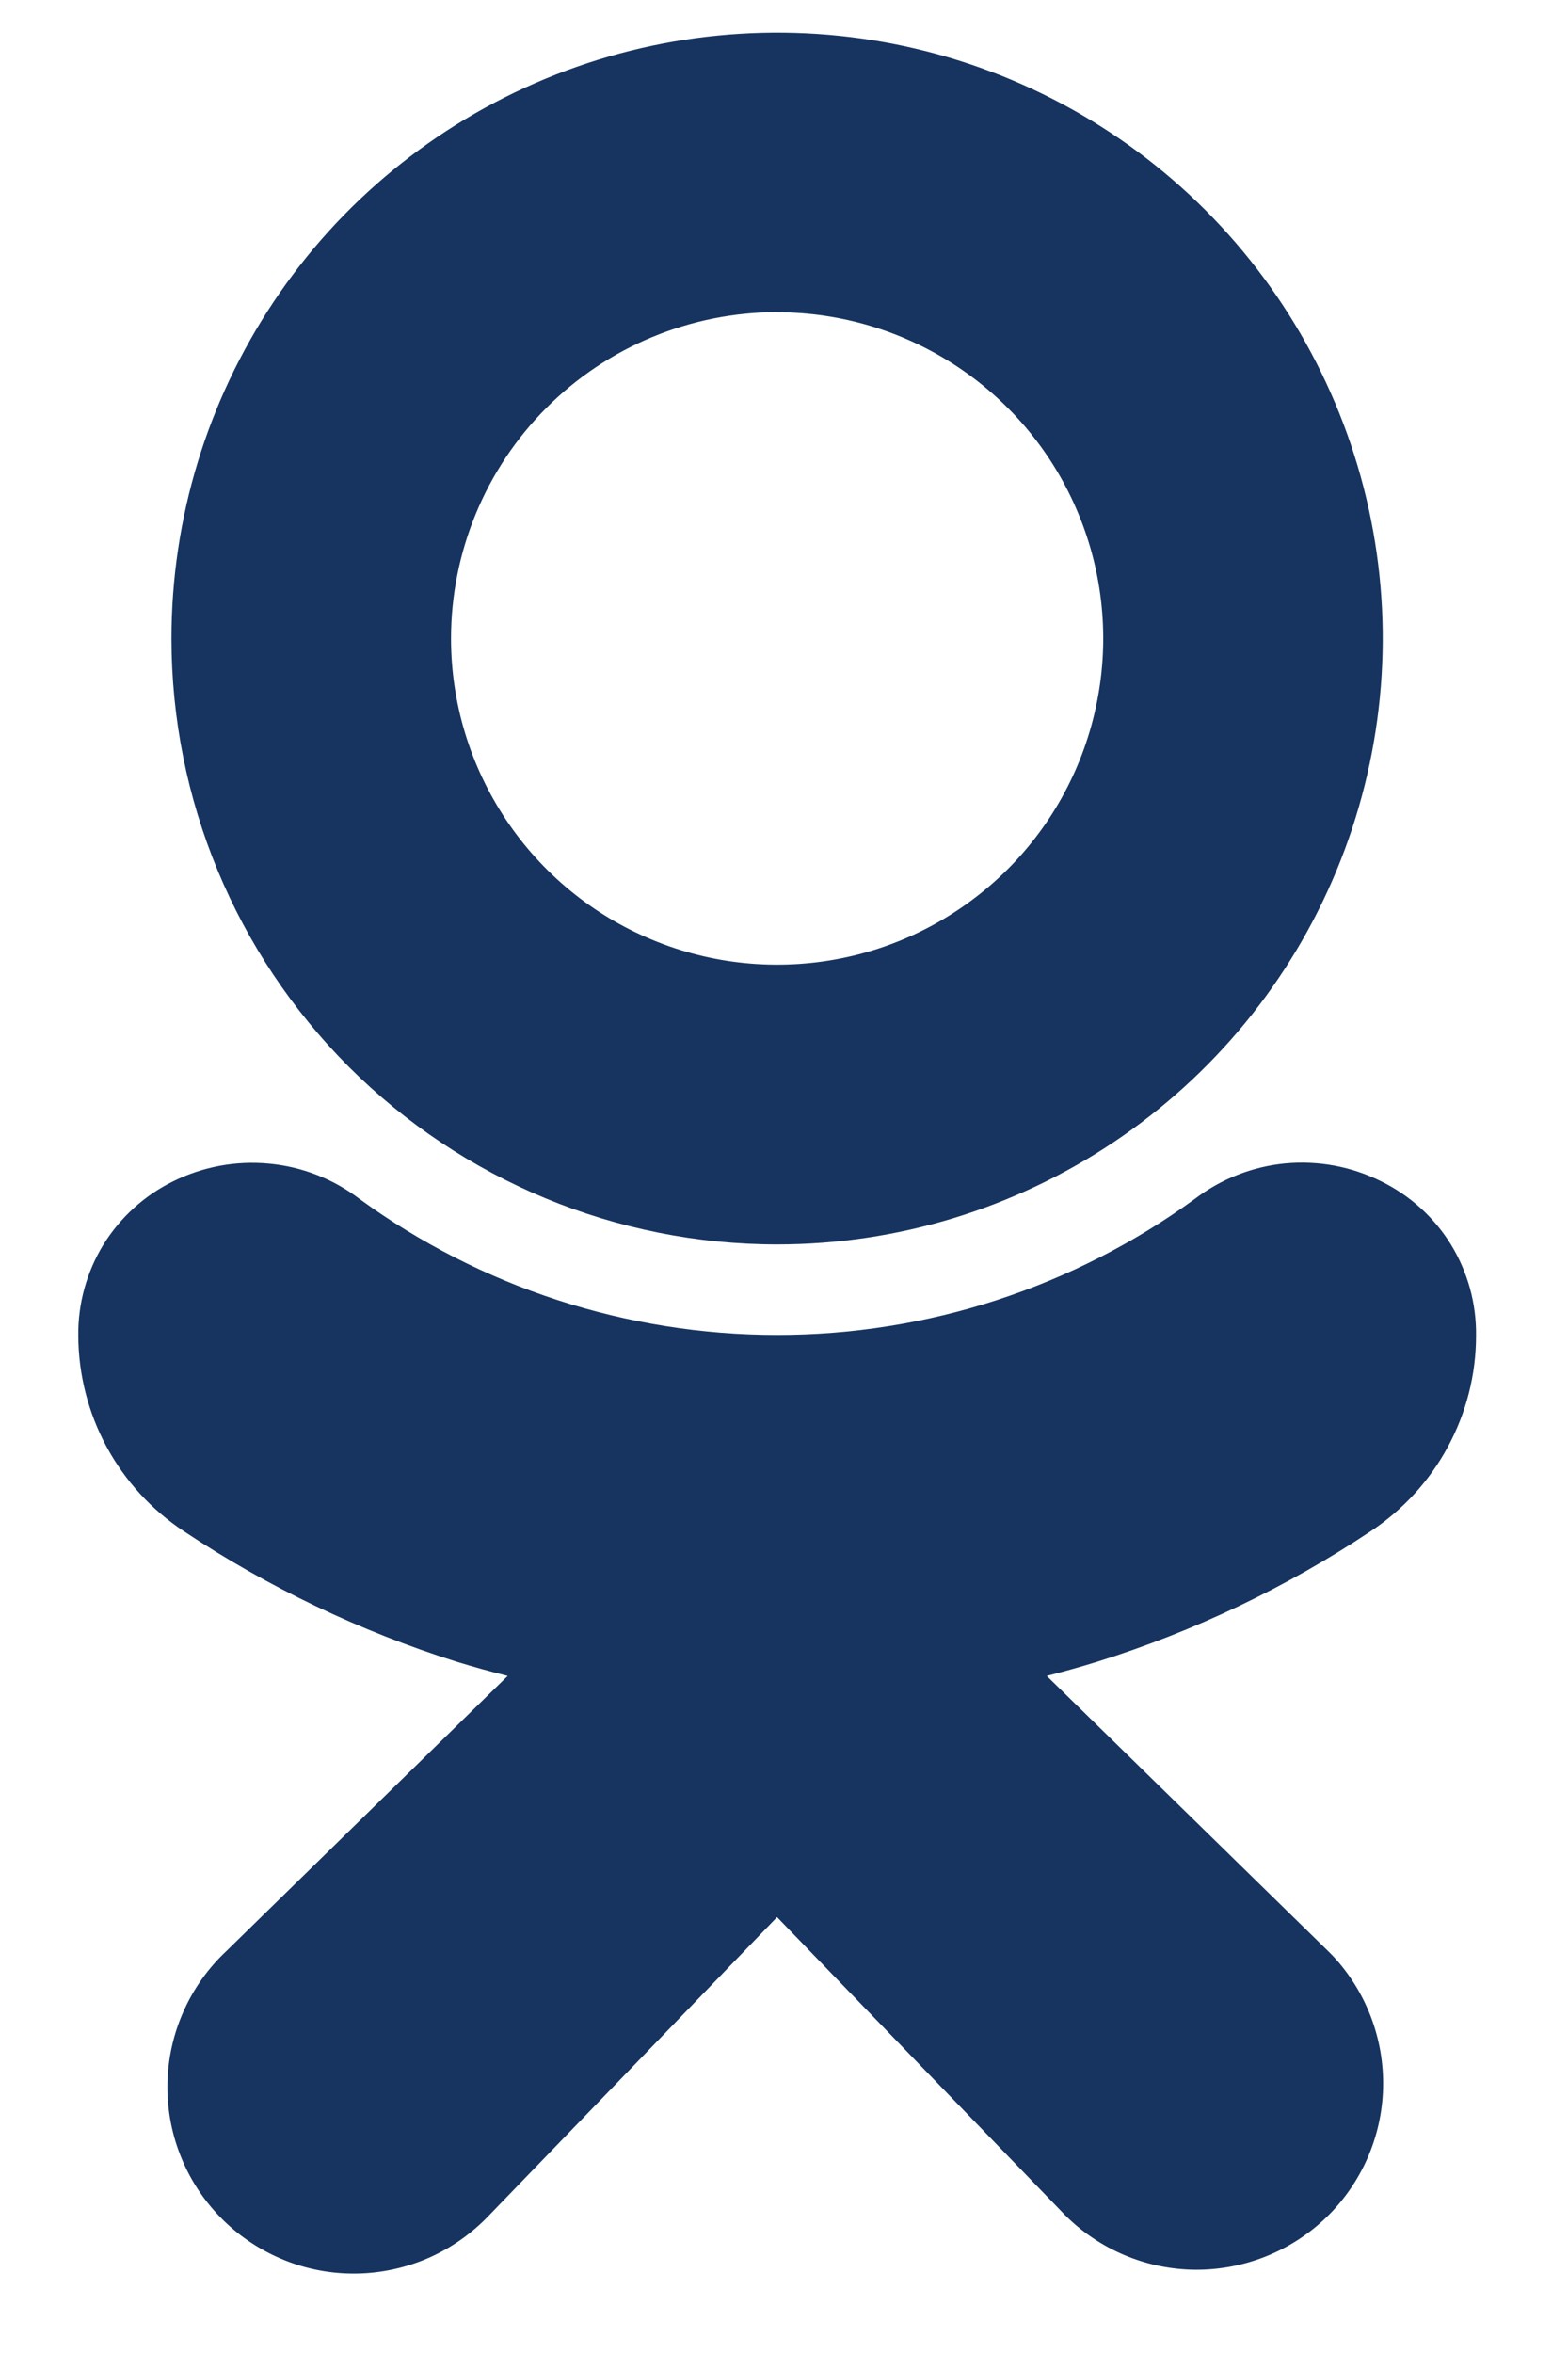 <svg width="14" height="21" viewBox="0 0 14 21" fill="none" xmlns="http://www.w3.org/2000/svg">
<path d="M6.939 11.106C8.008 11.106 9.053 10.789 9.943 10.194C10.832 9.6 11.525 8.756 11.934 7.768C12.343 6.78 12.451 5.692 12.242 4.644C12.033 3.595 11.518 2.631 10.762 1.875C10.006 1.119 9.043 0.604 7.993 0.395C6.945 0.187 5.858 0.294 4.87 0.703C3.881 1.112 3.037 1.805 2.443 2.694C1.849 3.584 1.531 4.629 1.531 5.698C1.531 7.133 2.102 8.508 3.115 9.522C4.13 10.536 5.505 11.106 6.939 11.106ZM6.939 2.787C7.514 2.787 8.077 2.958 8.556 3.278C9.035 3.598 9.408 4.052 9.628 4.584C9.849 5.116 9.907 5.702 9.794 6.266C9.682 6.831 9.405 7.35 8.998 7.757C8.59 8.164 8.072 8.442 7.507 8.554C6.942 8.666 6.356 8.609 5.824 8.388C5.292 8.168 4.838 7.795 4.518 7.316C4.198 6.837 4.027 6.274 4.027 5.698C4.027 5.316 4.103 4.937 4.249 4.584C4.395 4.231 4.609 3.91 4.88 3.639C5.15 3.369 5.471 3.154 5.824 3.008C6.178 2.862 6.556 2.786 6.939 2.786V2.787Z" fill="#16345F"/>
<path d="M12.235 13.668C12.524 13.477 12.763 13.218 12.927 12.913C13.092 12.608 13.179 12.268 13.179 11.921C13.183 11.635 13.105 11.353 12.956 11.109C12.806 10.865 12.589 10.669 12.332 10.543C12.068 10.411 11.772 10.356 11.477 10.383C11.183 10.411 10.903 10.521 10.668 10.7C9.585 11.489 8.279 11.914 6.939 11.914C5.599 11.914 4.293 11.489 3.21 10.7C2.975 10.521 2.695 10.412 2.401 10.385C2.107 10.357 1.811 10.412 1.546 10.543C1.289 10.669 1.074 10.865 0.923 11.108C0.774 11.352 0.696 11.633 0.699 11.919C0.7 12.266 0.787 12.606 0.951 12.911C1.116 13.216 1.353 13.475 1.642 13.666C2.395 14.167 3.216 14.559 4.079 14.831C4.226 14.876 4.377 14.918 4.533 14.957L2.019 17.415C1.858 17.566 1.729 17.748 1.639 17.95C1.549 18.151 1.5 18.369 1.495 18.589C1.49 18.81 1.529 19.029 1.61 19.235C1.69 19.44 1.811 19.628 1.965 19.786C2.118 19.944 2.302 20.07 2.505 20.157C2.707 20.244 2.926 20.29 3.147 20.291C3.367 20.293 3.586 20.25 3.79 20.167C3.994 20.083 4.18 19.959 4.336 19.803L4.376 19.762L6.938 17.11L9.508 19.768C9.817 20.078 10.235 20.253 10.671 20.257C11.108 20.26 11.53 20.092 11.844 19.788C12.157 19.484 12.339 19.069 12.349 18.632C12.359 18.195 12.197 17.771 11.898 17.453L11.857 17.412L9.346 14.957C9.503 14.917 9.654 14.875 9.801 14.829C10.663 14.559 11.483 14.168 12.235 13.668Z" fill="#16345F"/>
</svg>
